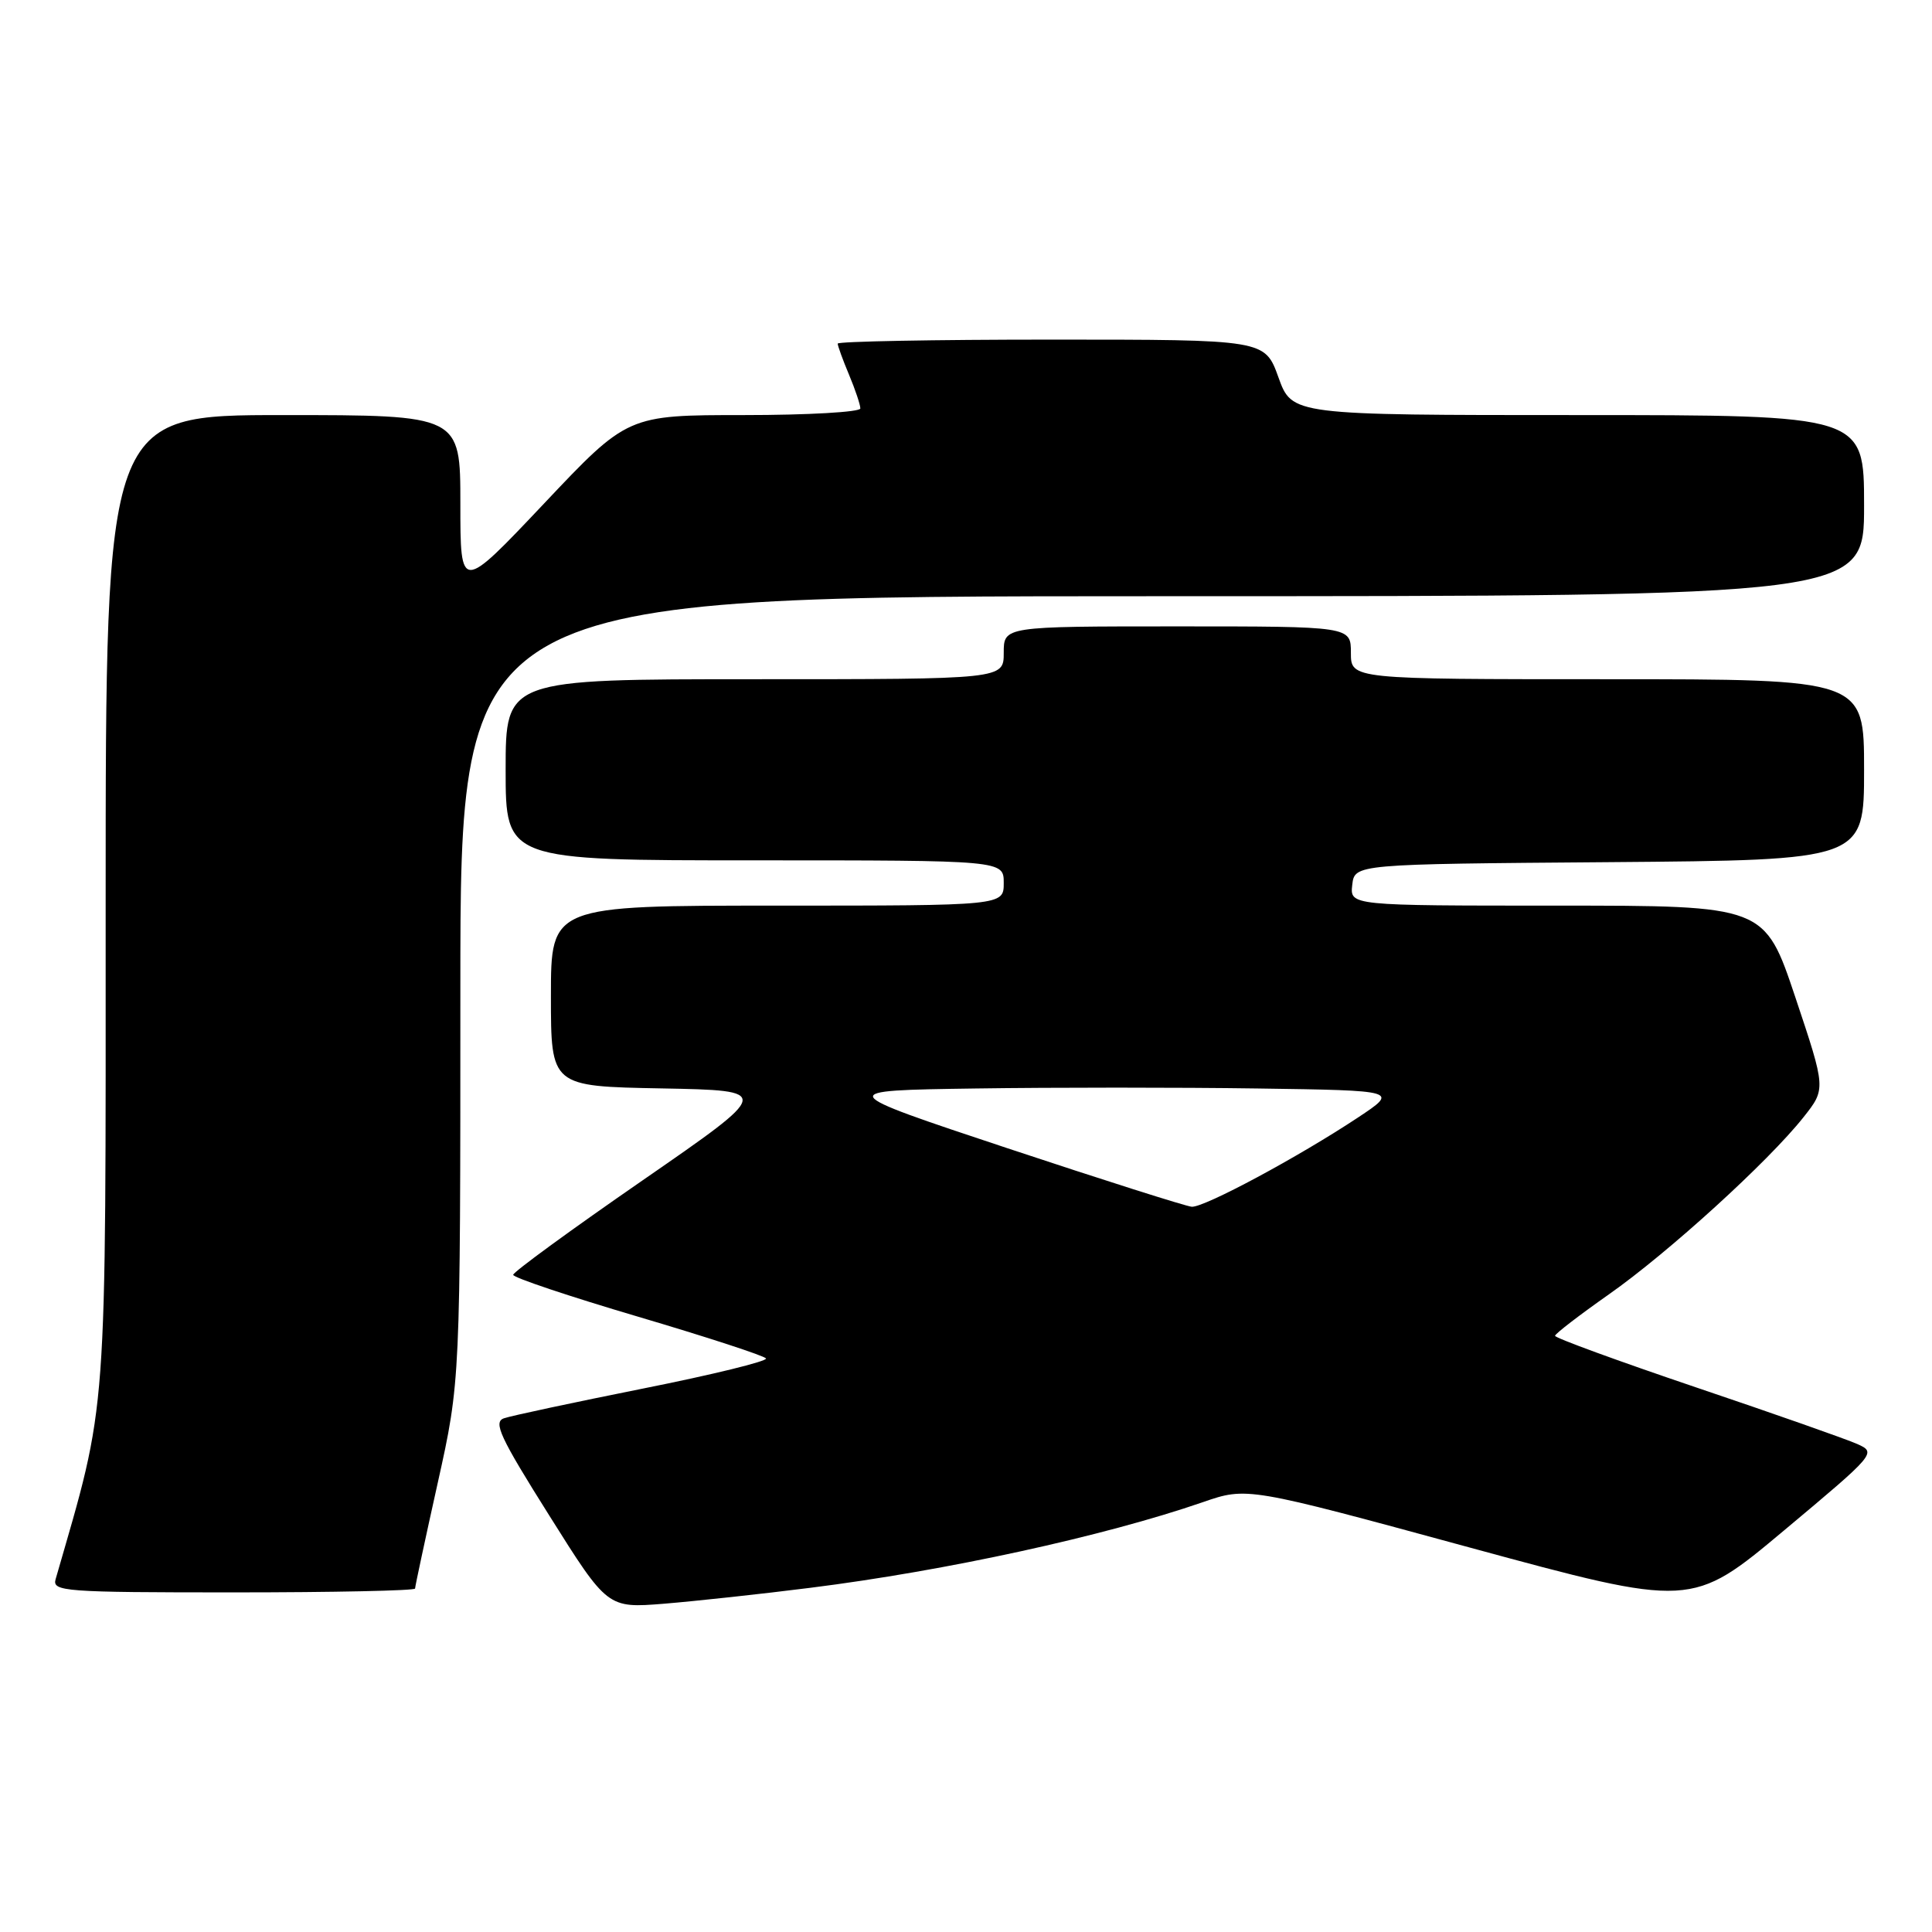 <?xml version="1.0" encoding="UTF-8" standalone="no"?>
<!DOCTYPE svg PUBLIC "-//W3C//DTD SVG 1.1//EN" "http://www.w3.org/Graphics/SVG/1.1/DTD/svg11.dtd" >
<svg xmlns="http://www.w3.org/2000/svg" xmlns:xlink="http://www.w3.org/1999/xlink" version="1.1" viewBox="0 0 256 256">
 <g >
 <path fill="currentColor"
d=" M 107.39 210.39 C 125.32 208.14 146.30 203.56 159.37 199.05 C 165.24 197.02 165.24 197.02 194.69 205.04 C 224.14 213.05 224.14 213.05 236.42 202.77 C 248.56 192.61 248.66 192.49 246.10 191.34 C 244.67 190.70 235.06 187.32 224.75 183.84 C 214.44 180.35 206.03 177.28 206.05 177.00 C 206.07 176.72 209.29 174.25 213.20 171.50 C 221.06 165.98 234.33 153.90 238.97 148.04 C 241.95 144.28 241.95 144.28 237.89 132.14 C 233.82 120.00 233.82 120.00 206.35 120.00 C 178.87 120.00 178.87 120.00 179.18 117.25 C 179.50 114.50 179.50 114.50 213.25 114.24 C 247.00 113.97 247.00 113.97 247.00 101.99 C 247.00 90.00 247.00 90.00 213.00 90.00 C 179.00 90.00 179.00 90.00 179.00 86.50 C 179.00 83.00 179.00 83.00 156.00 83.00 C 133.00 83.00 133.00 83.00 133.00 86.50 C 133.00 90.00 133.00 90.00 100.00 90.00 C 67.00 90.00 67.00 90.00 67.00 102.00 C 67.00 114.00 67.00 114.00 100.00 114.00 C 133.00 114.00 133.00 114.00 133.00 117.00 C 133.00 120.00 133.00 120.00 103.00 120.00 C 73.00 120.00 73.00 120.00 73.00 131.97 C 73.00 143.95 73.00 143.95 87.68 144.22 C 102.36 144.50 102.36 144.50 85.18 156.38 C 75.73 162.91 68.00 168.55 68.00 168.92 C 68.00 169.29 75.45 171.78 84.55 174.47 C 93.65 177.16 101.28 179.65 101.50 180.00 C 101.72 180.36 94.39 182.16 85.20 183.99 C 76.02 185.83 67.72 187.60 66.78 187.93 C 65.32 188.43 66.25 190.43 72.78 200.81 C 80.50 213.10 80.50 213.10 88.00 212.50 C 92.12 212.16 100.85 211.22 107.39 210.39 Z  M 55.00 210.49 C 55.00 210.21 56.35 203.92 58.00 196.50 C 61.00 183.01 61.00 183.01 61.00 131.01 C 61.00 79.00 61.00 79.00 154.00 79.00 C 247.00 79.00 247.00 79.00 247.00 67.00 C 247.00 55.00 247.00 55.00 209.10 55.00 C 171.20 55.00 171.20 55.00 169.40 50.00 C 167.60 45.00 167.60 45.00 139.30 45.00 C 123.74 45.00 111.00 45.24 111.00 45.53 C 111.00 45.82 111.67 47.68 112.50 49.65 C 113.33 51.63 114.00 53.64 114.00 54.12 C 114.00 54.60 107.06 55.00 98.58 55.00 C 83.16 55.00 83.16 55.00 72.08 66.73 C 61.00 78.45 61.00 78.45 61.00 66.73 C 61.00 55.00 61.00 55.00 37.50 55.00 C 14.00 55.00 14.00 55.00 14.00 119.67 C 14.00 189.44 14.32 185.16 7.37 209.25 C 6.90 210.88 8.49 211.00 30.93 211.00 C 44.17 211.00 55.00 210.77 55.00 210.49 Z  M 133.50 152.15 C 110.50 144.50 110.50 144.50 129.25 144.23 C 139.56 144.08 156.40 144.08 166.67 144.23 C 185.33 144.50 185.33 144.50 179.92 148.09 C 172.01 153.33 159.55 160.02 157.91 159.90 C 157.14 159.84 146.15 156.35 133.50 152.15 Z "/>
</g>
</svg>